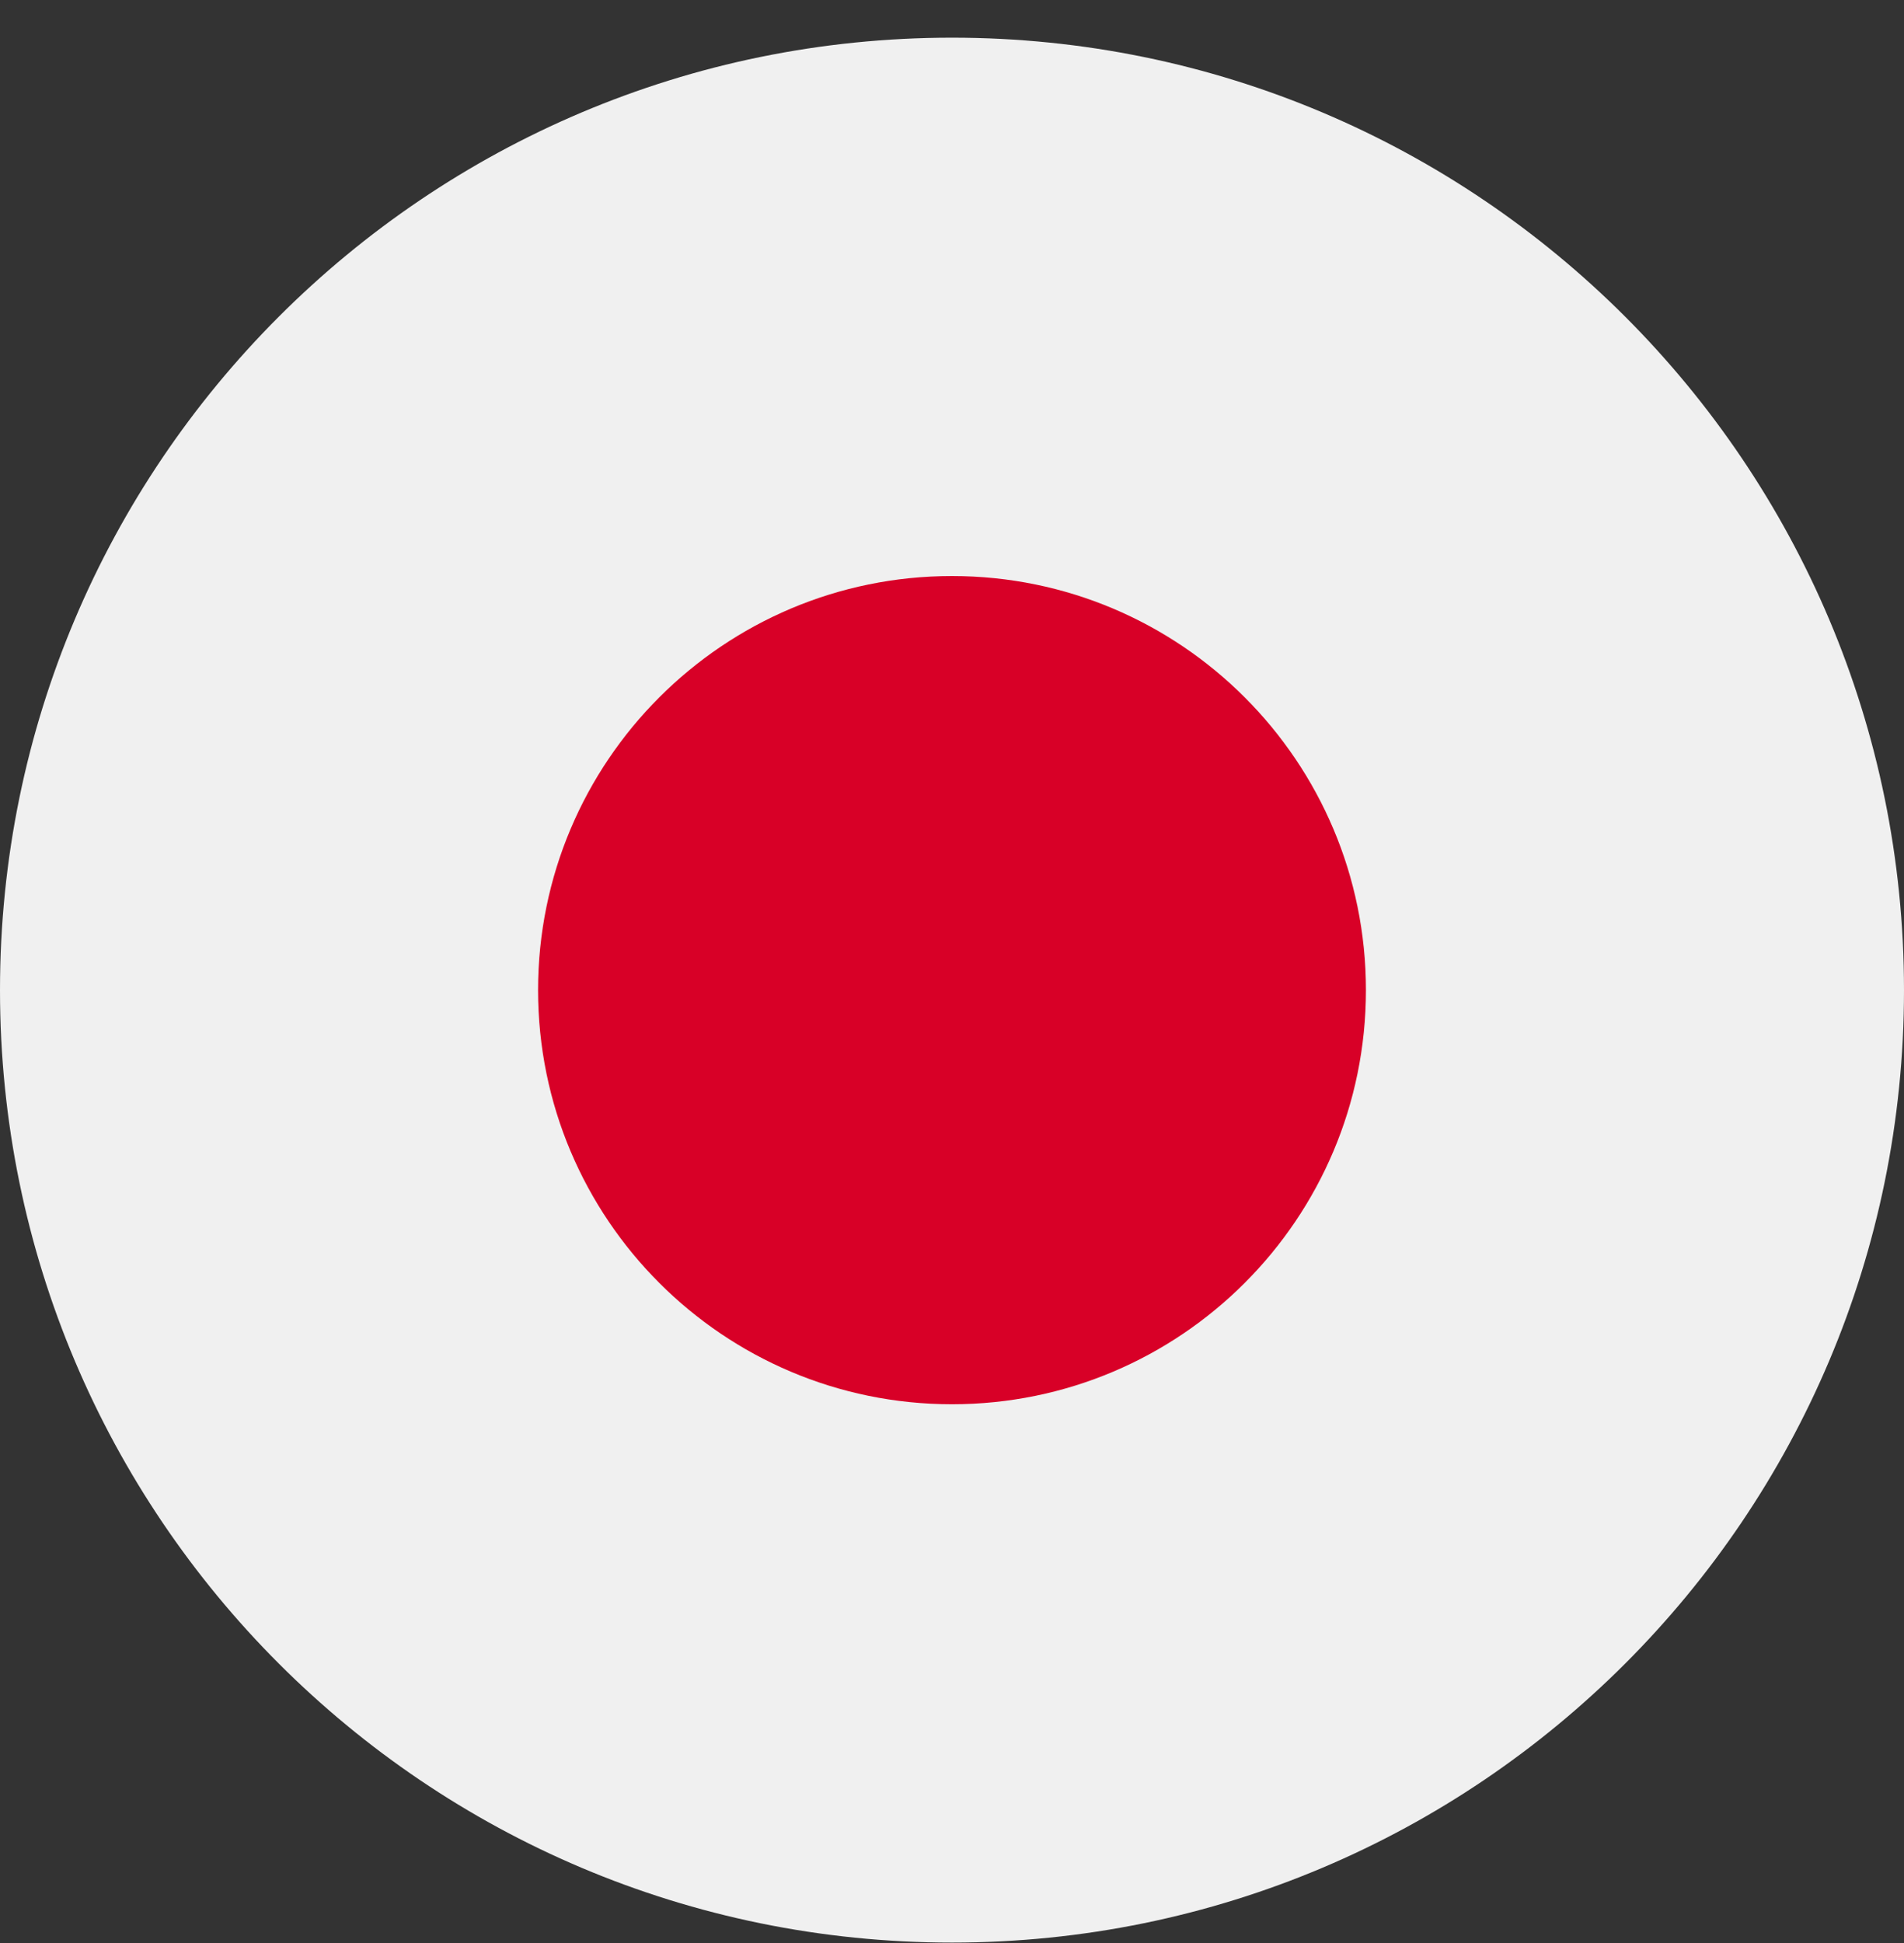 <svg width="50" height="51" viewBox="0 0 50 51" fill="none" xmlns="http://www.w3.org/2000/svg">
<rect x="0" y="0" width="50" height="51" fill="#333333" stroke="none"/>
<g clip-path="url(#clip0_105_1739)">
<path d="M25 50.989C38.807 50.989 50 39.796 50 25.989C50 12.182 38.807 0.989 25 0.989C11.193 0.989 0 12.182 0 25.989C0 39.796 11.193 50.989 25 50.989Z" fill="#F0F0F0"/>
<path d="M25 36.859C31.003 36.859 35.87 31.992 35.87 25.989C35.87 19.986 31.003 15.12 25 15.12C18.997 15.12 14.13 19.986 14.13 25.989C14.13 31.992 18.997 36.859 25 36.859Z" fill="#D80027"/>
</g>
<defs>
<clipPath id="clip0_105_1739">
<rect width="50" height="50" fill="white" transform="translate(0 0.989)"/>
</clipPath>
</defs>
</svg>

